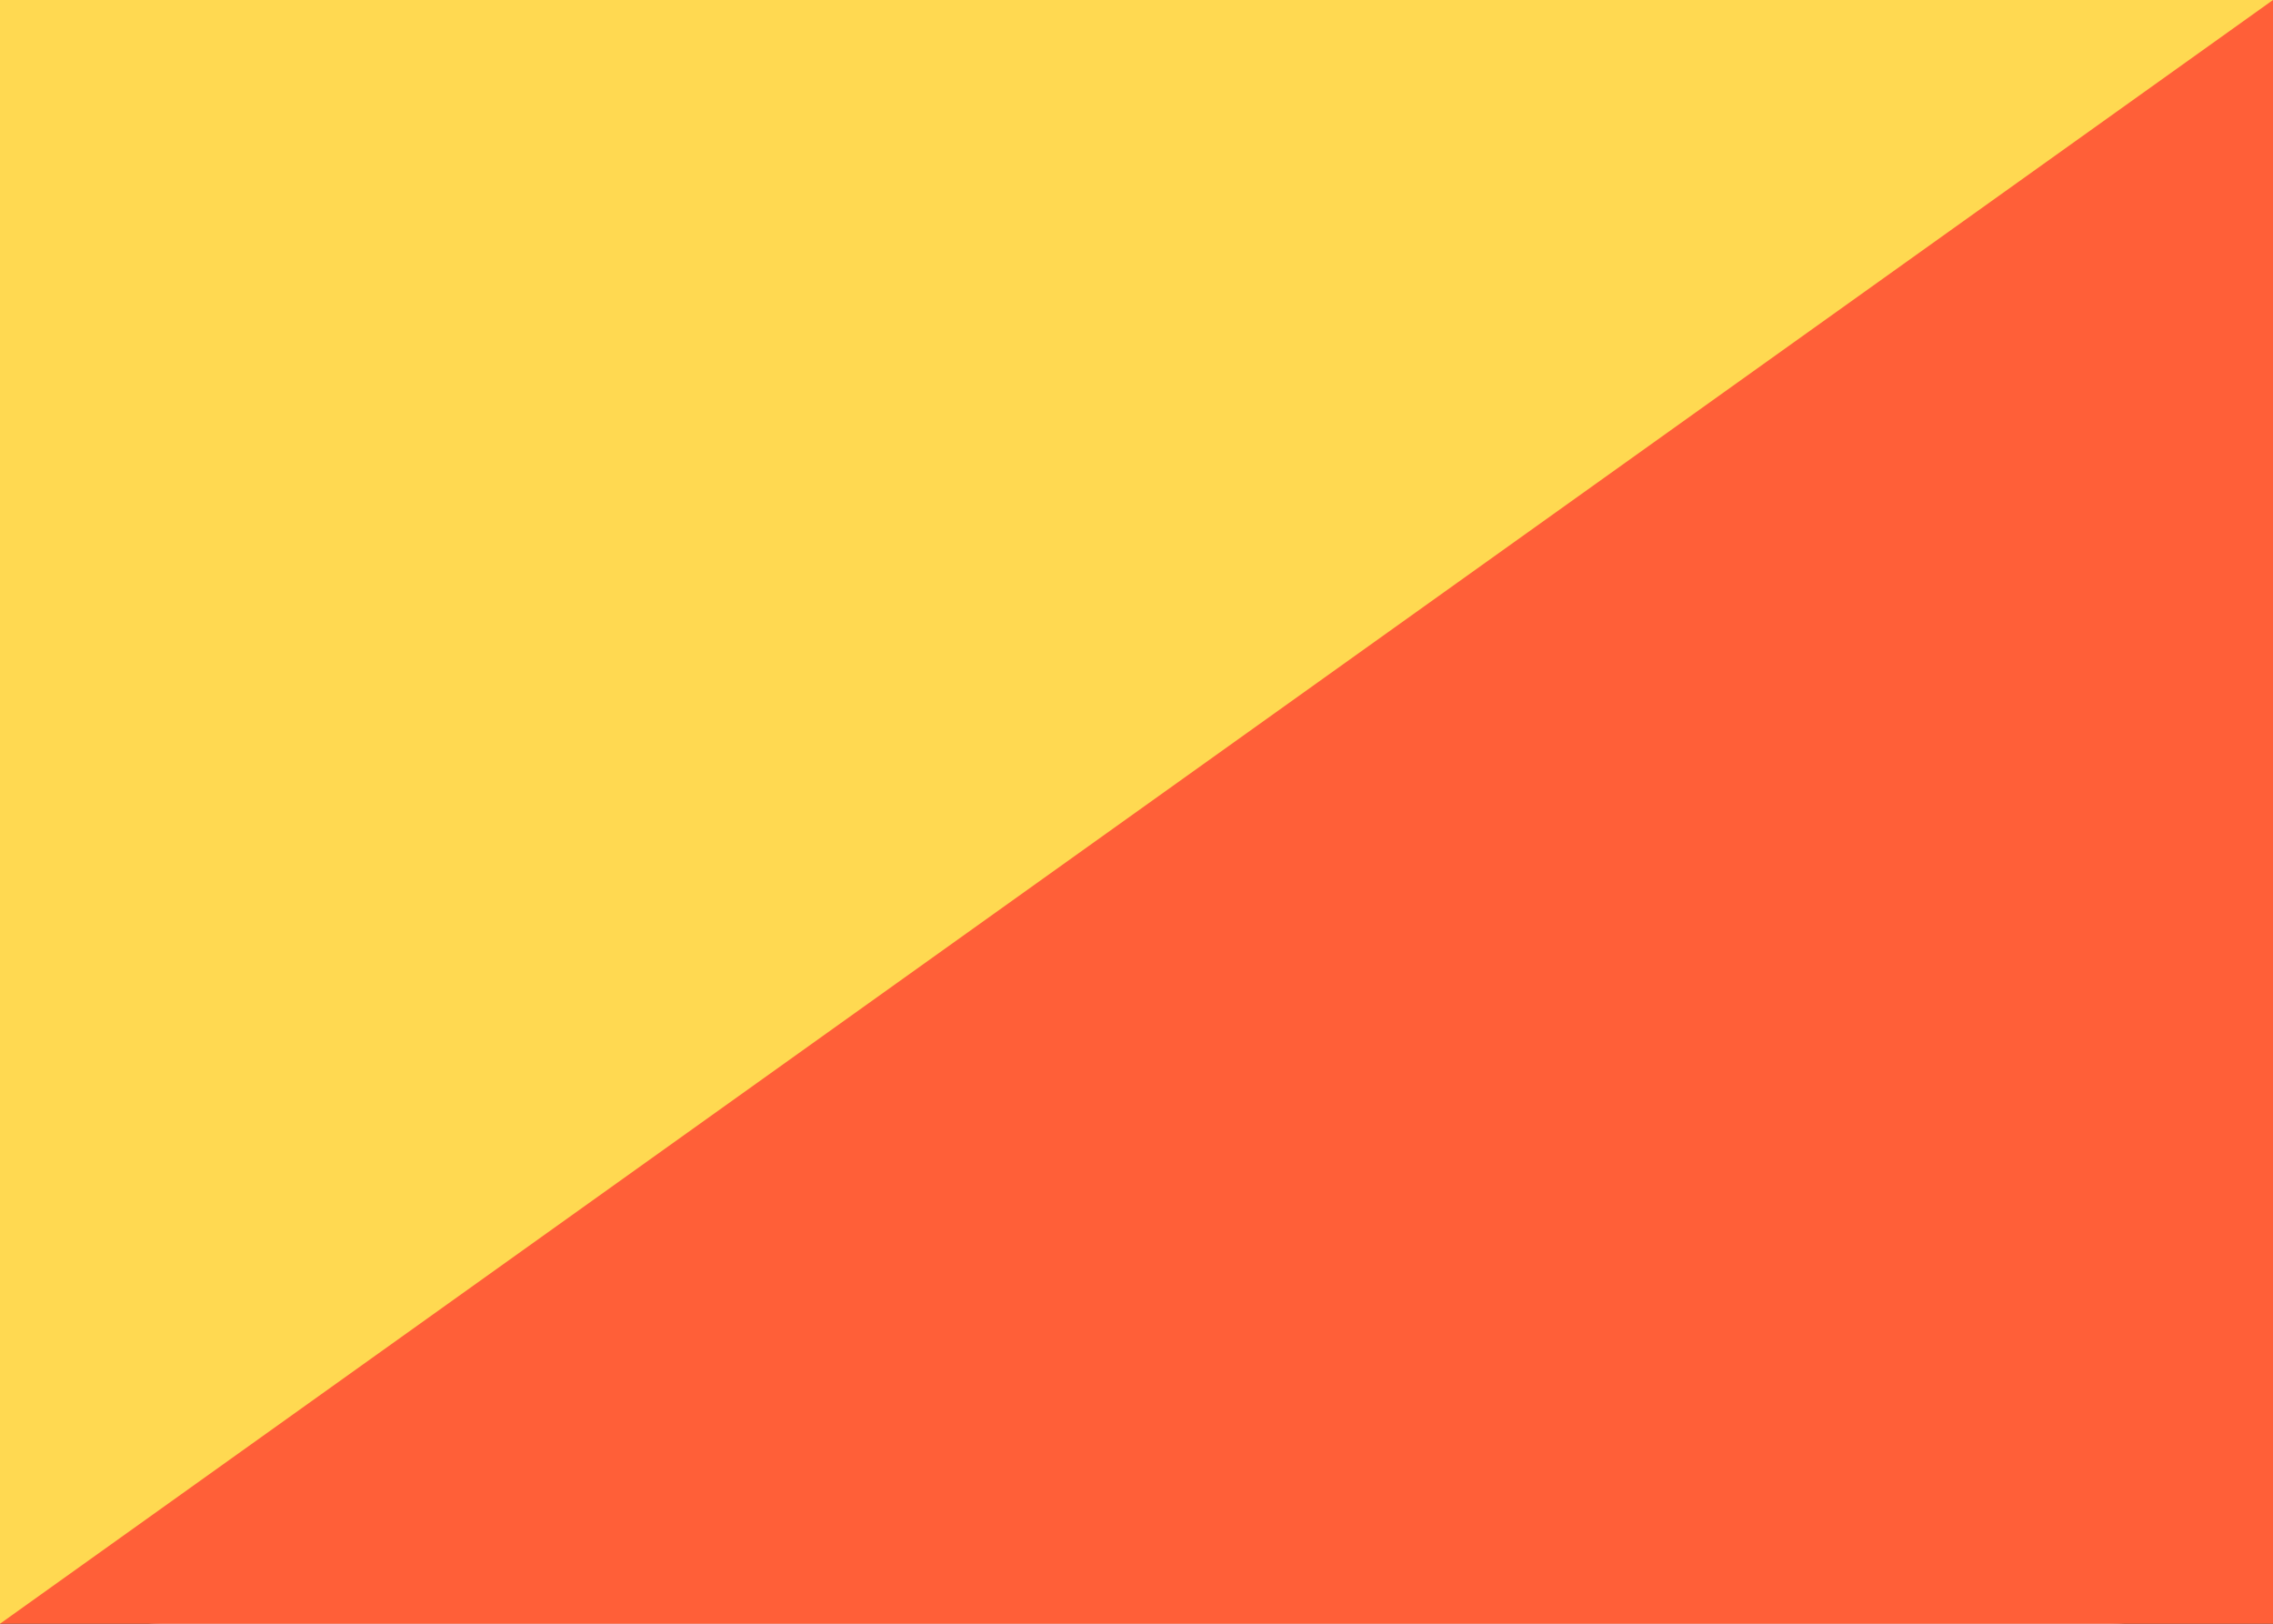 <svg fill="none" xmlns="http://www.w3.org/2000/svg" viewBox="0 0 28 20"><rect x="0" y="0" width="28" height="20" fill="#333333" stroke="none"/><g clip-path="url(#clip0_503_3980)"><path d="M0 2C0 0.895 0.895 0 2 0H26C27.105 0 28 0.895 28 2V18C28 19.105 27.105 20 26 20H2C0.895 20 0 19.105 0 18V2Z" fill="#FFFFFF"/><path d="M0 0H28V20H0V0Z" fill="#FF5F38"/><path fill-rule="evenodd" clip-rule="evenodd" d="M0 20L28 0H0V20Z" fill="#FFD951"/></g><defs><clipPath id="clip0_503_3980"><rect width="28" height="20" fill="white"/></clipPath></defs></svg>